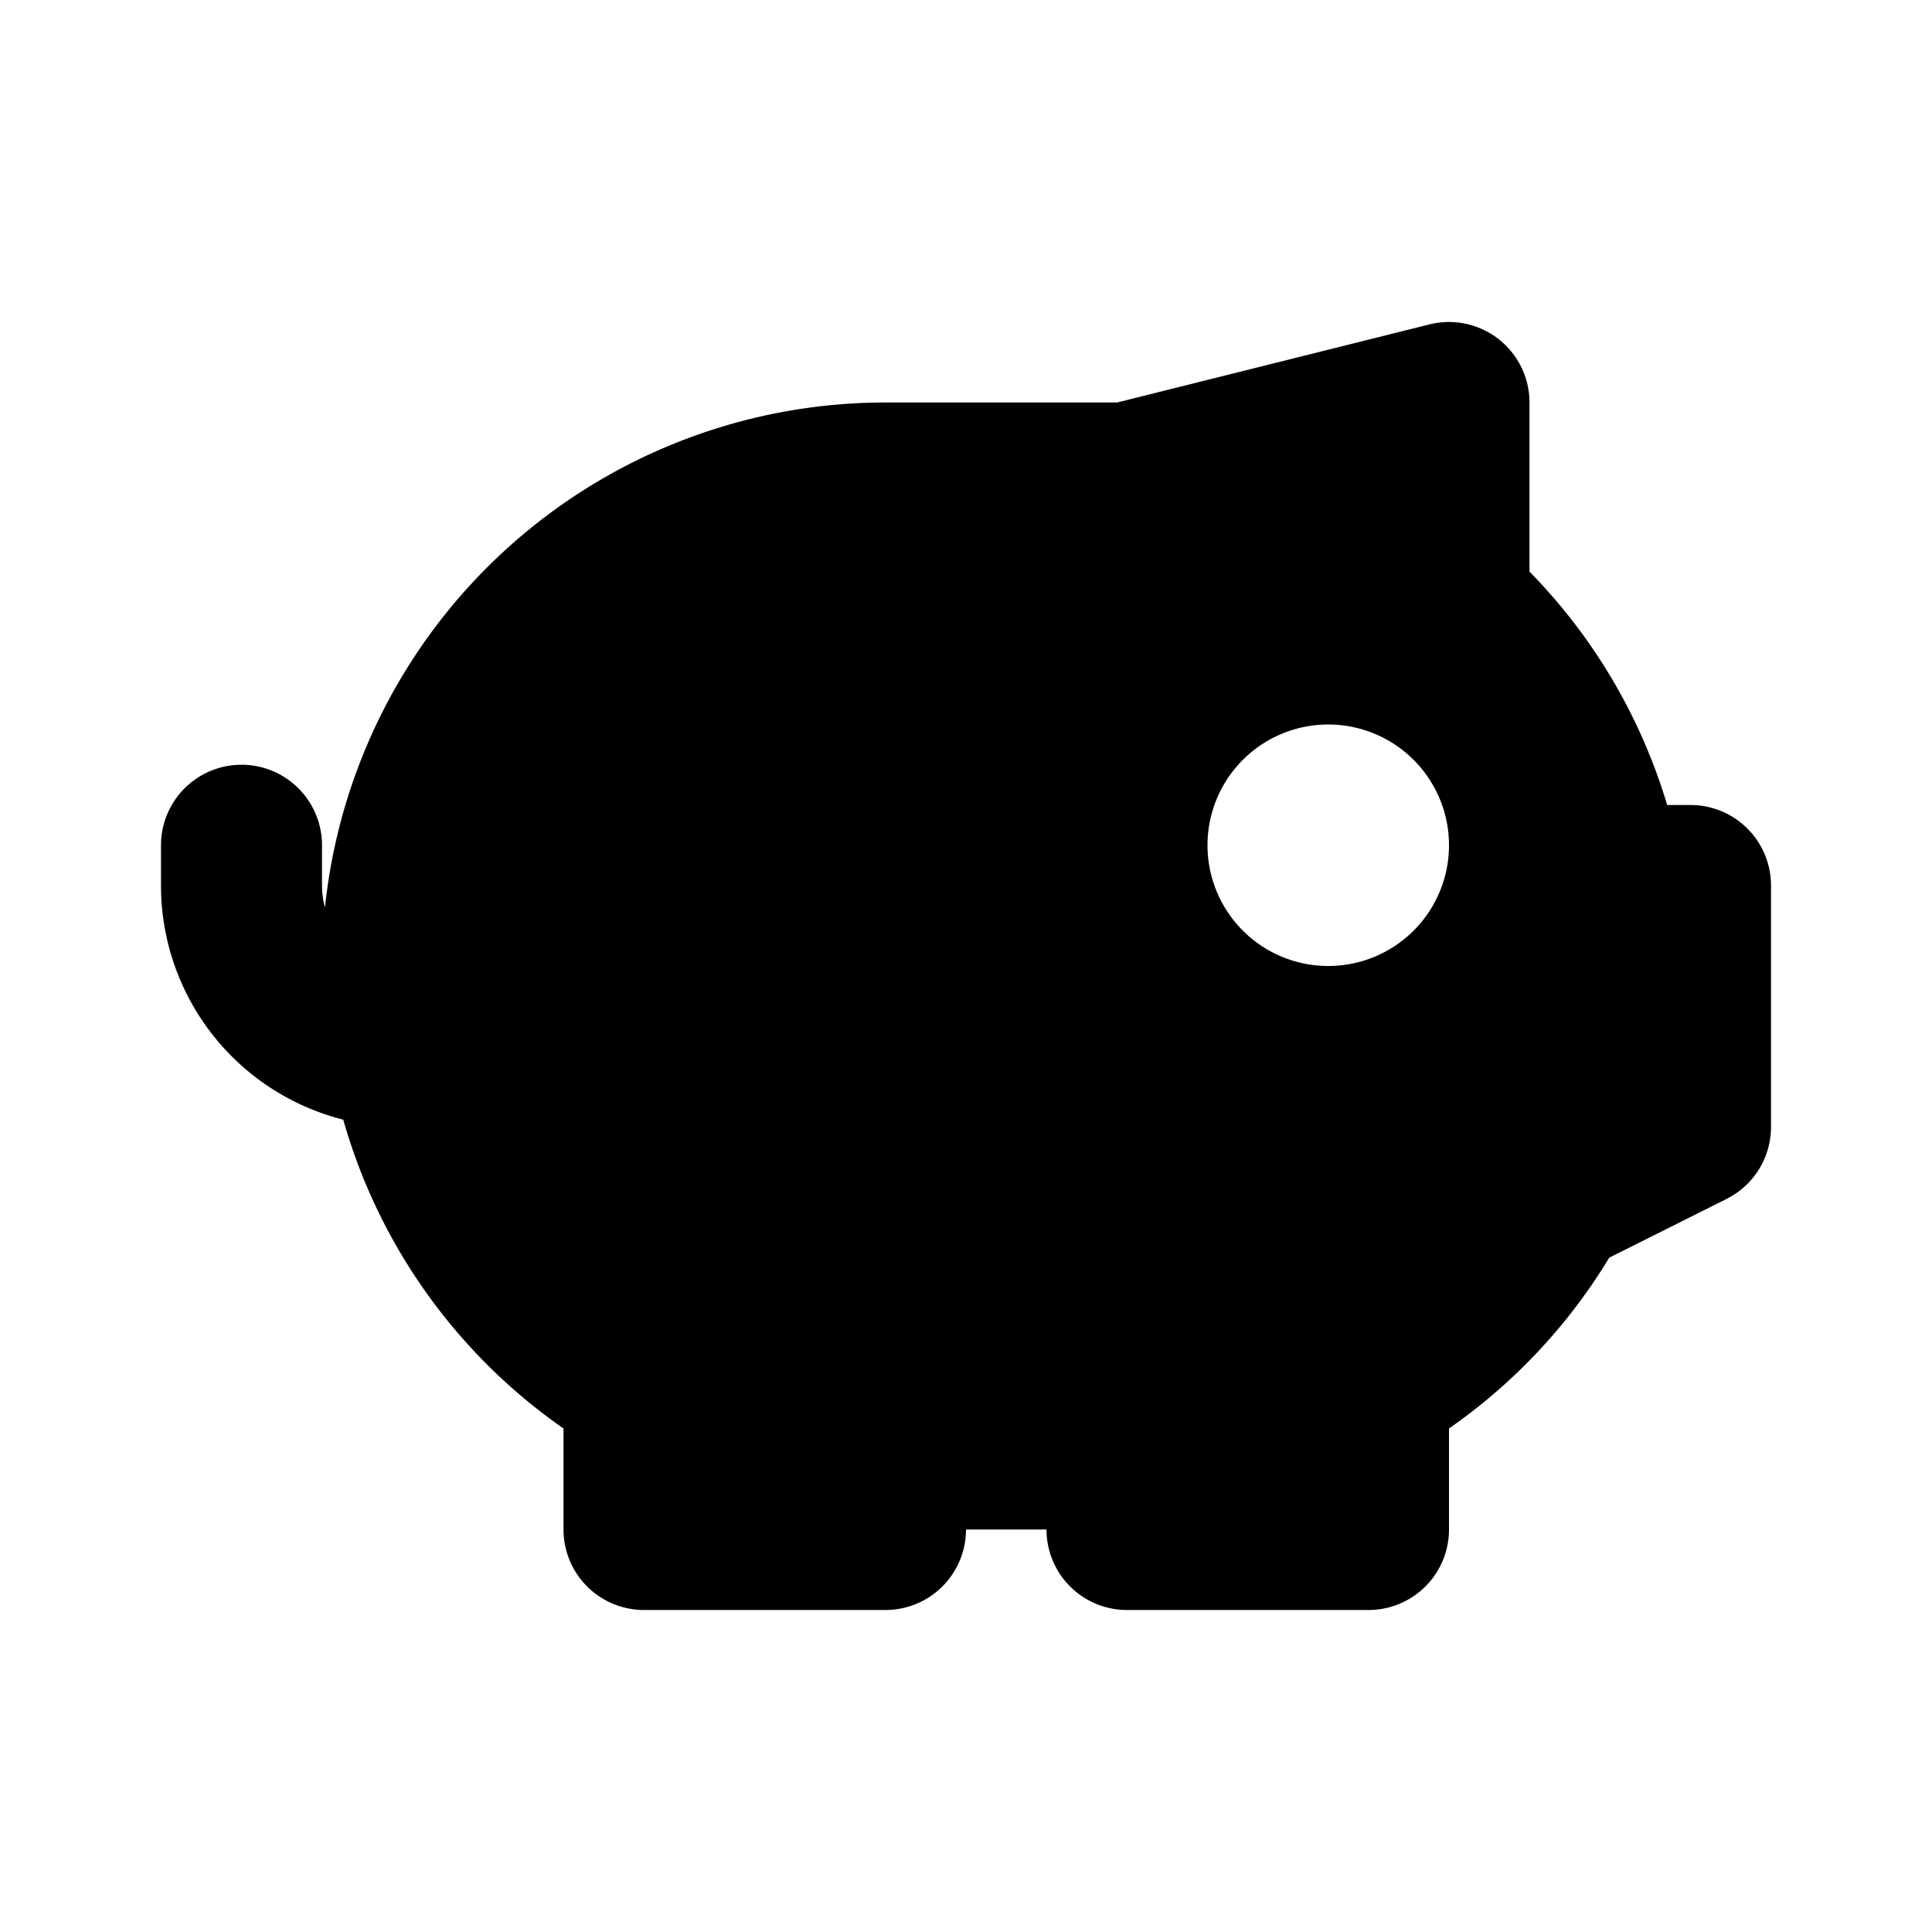 <svg xmlns="http://www.w3.org/2000/svg" width="3em" height="3em" viewBox="0 0 24 24"><g fill="none" fill-rule="evenodd"><path d="m12.593 23.258l-.011.002l-.071.035l-.02.004l-.014-.004l-.071-.035q-.016-.005-.024.005l-.004.01l-.017.428l.005.02l.01.013l.104.074l.015.004l.012-.004l.104-.074l.012-.016l.004-.017l-.017-.427q-.004-.016-.017-.018m.265-.113l-.013.002l-.185.093l-.01.01l-.003.011l.018.43l.005.012l.008.007l.201.093q.019.005.029-.008l.004-.014l-.034-.614q-.005-.018-.02-.022m-.715.002a.02.02 0 0 0-.027.006l-.006.014l-.034.614q.001.018.017.024l.015-.002l.201-.093l.01-.008l.004-.011l.017-.43l-.003-.012l-.01-.01z"/><path fill="currentColor" fill-rule="nonzero" d="M18.615 4.212A1 1 0 0 1 19 5v2.101A7 7 0 0 1 20.71 10H21a1 1 0 0 1 1 1v3a1 1 0 0 1-.553.894l-1.456.729A7 7 0 0 1 18 17.745V19a1 1 0 0 1-1 1h-3a1 1 0 0 1-1-1h-1a1 1 0 0 1-1 1H8a1 1 0 0 1-1-1v-1.255a7 7 0 0 1-2.736-3.836A3 3 0 0 1 2 11v-.5a1 1 0 0 1 2 0v.5a1 1 0 0 0 .037.272A7 7 0 0 1 11 5h2.877l3.88-.97a1 1 0 0 1 .858.182M16.5 9a1.5 1.5 0 1 0 0 3a1.5 1.5 0 0 0 0-3"/></g></svg>